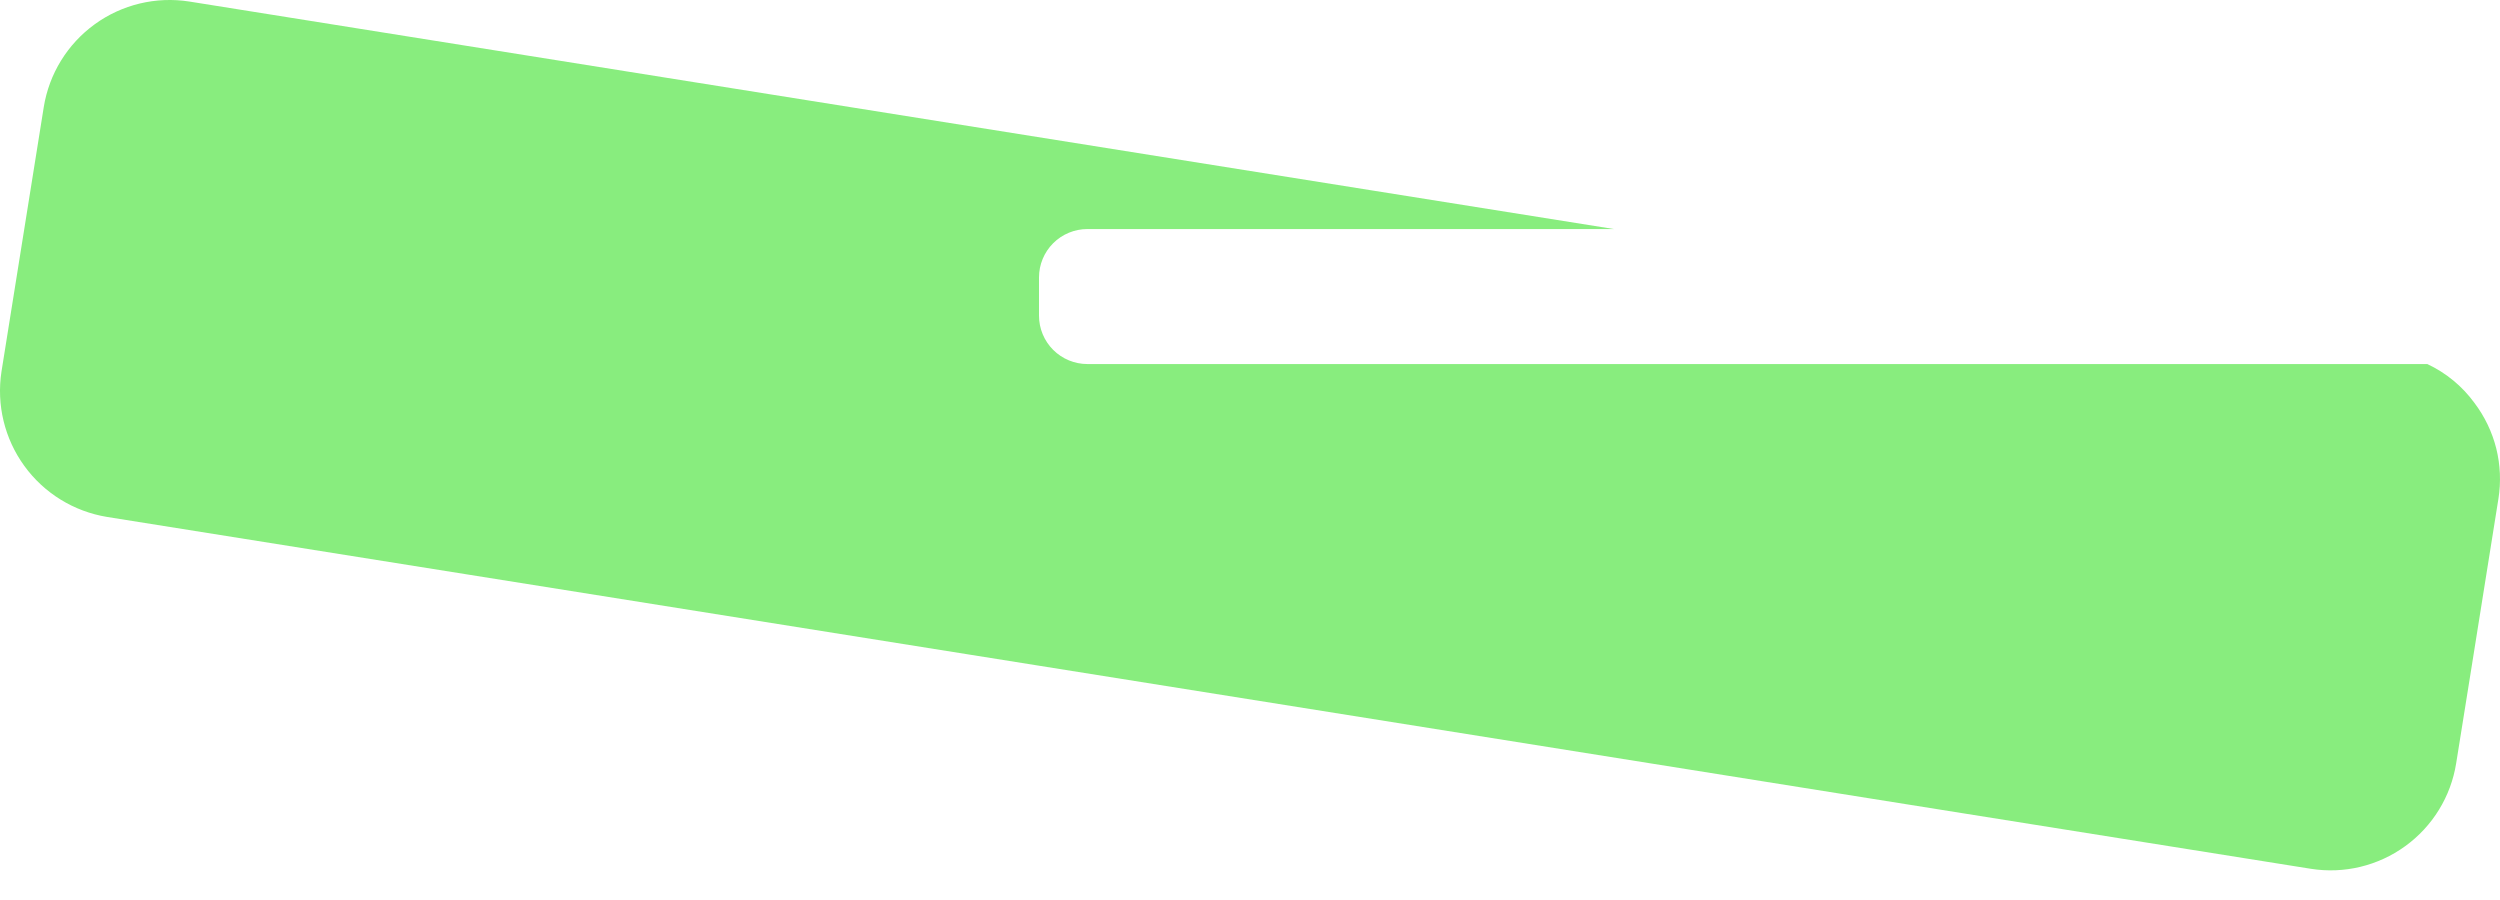 <svg width="50" height="18" viewBox="0 0 50 18" fill="none" xmlns="http://www.w3.org/2000/svg">
<path d="M2.142 10.339L19.327 13.082L39.294 16.271L46.218 17.376C46.882 17.481 47.561 17.318 48.106 16.922C48.651 16.527 49.017 15.932 49.123 15.268L49.437 13.307L49.728 11.482L49.968 9.978C50.022 9.642 50.007 9.299 49.925 8.968C49.842 8.638 49.693 8.328 49.487 8.056C49.244 7.723 48.92 7.456 48.546 7.281H21.748C21.492 7.281 21.245 7.179 21.064 6.998C20.882 6.816 20.78 6.57 20.78 6.313V5.549C20.78 5.292 20.882 5.046 21.064 4.864C21.245 4.683 21.492 4.581 21.748 4.581H32.279L27.424 3.806L12.501 1.423L3.788 0.031C3.122 -0.074 2.441 0.089 1.895 0.485C1.349 0.881 0.982 1.477 0.875 2.143L0.03 7.429C-0.073 8.094 0.091 8.774 0.487 9.319C0.882 9.864 1.477 10.23 2.142 10.339Z" fill="#88ED7E"/>
</svg>
